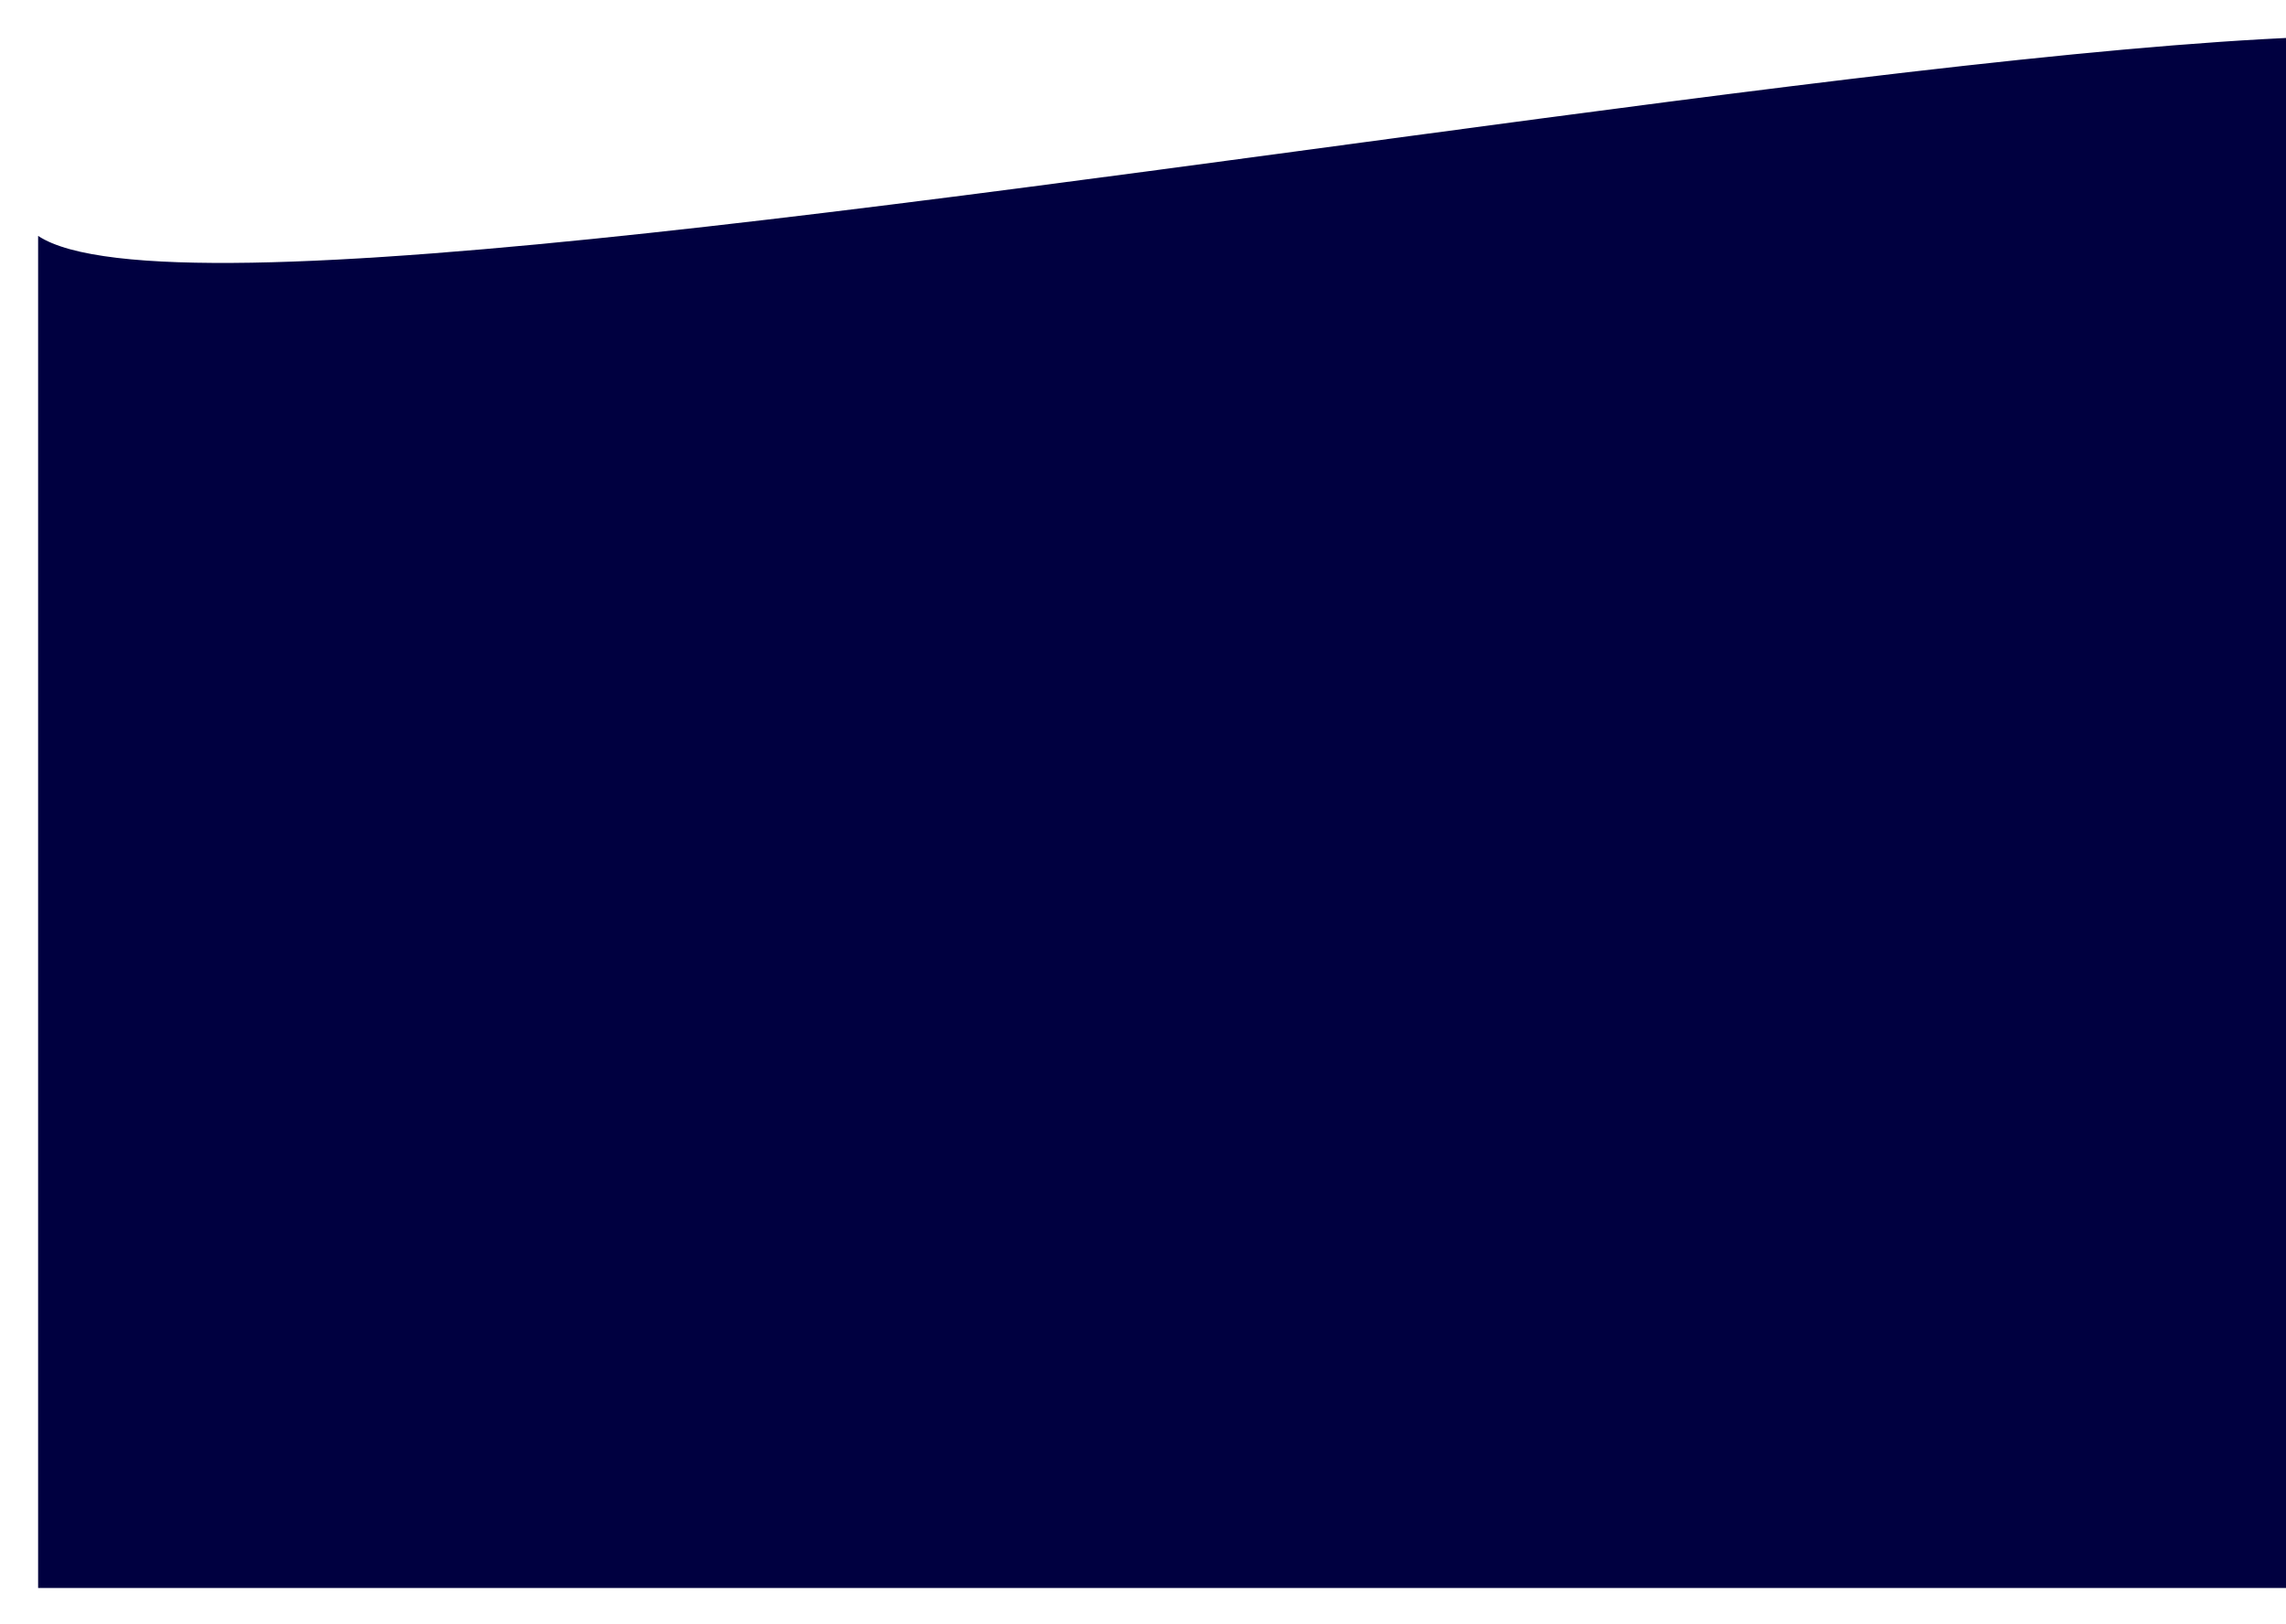<svg width="1919" height="1363" viewBox="0 0 1919 1363" fill="none" xmlns="http://www.w3.org/2000/svg">
<g filter="url(#filter0_d_1989_1408)">
<path d="M0 195.024C213.026 336.324 2790.29 -245.707 1920.23 195.024V1330C1265 1330 1566.5 1330 0 1330V195.024Z" fill="#000040"/>
</g>
<defs>
<filter id="filter0_d_1989_1408" x="0" y="0" width="2161" height="1363" filterUnits="userSpaceOnUse" color-interpolation-filters="sRGB">
<feFlood flood-opacity="0" result="BackgroundImageFix"/>
<feColorMatrix in="SourceAlpha" type="matrix" values="0 0 0 0 0 0 0 0 0 0 0 0 0 0 0 0 0 0 127 0" result="hardAlpha"/>
<feOffset dx="32" dy="3"/>
<feGaussianBlur stdDeviation="15"/>
<feComposite in2="hardAlpha" operator="out"/>
<feColorMatrix type="matrix" values="0 0 0 0 0 0 0 0 0 0 0 0 0 0 0.251 0 0 0 0.25 0"/>
<feBlend mode="normal" in2="BackgroundImageFix" result="effect1_dropShadow_1989_1408"/>
<feBlend mode="normal" in="SourceGraphic" in2="effect1_dropShadow_1989_1408" result="shape"/>
</filter>
</defs>
</svg>
